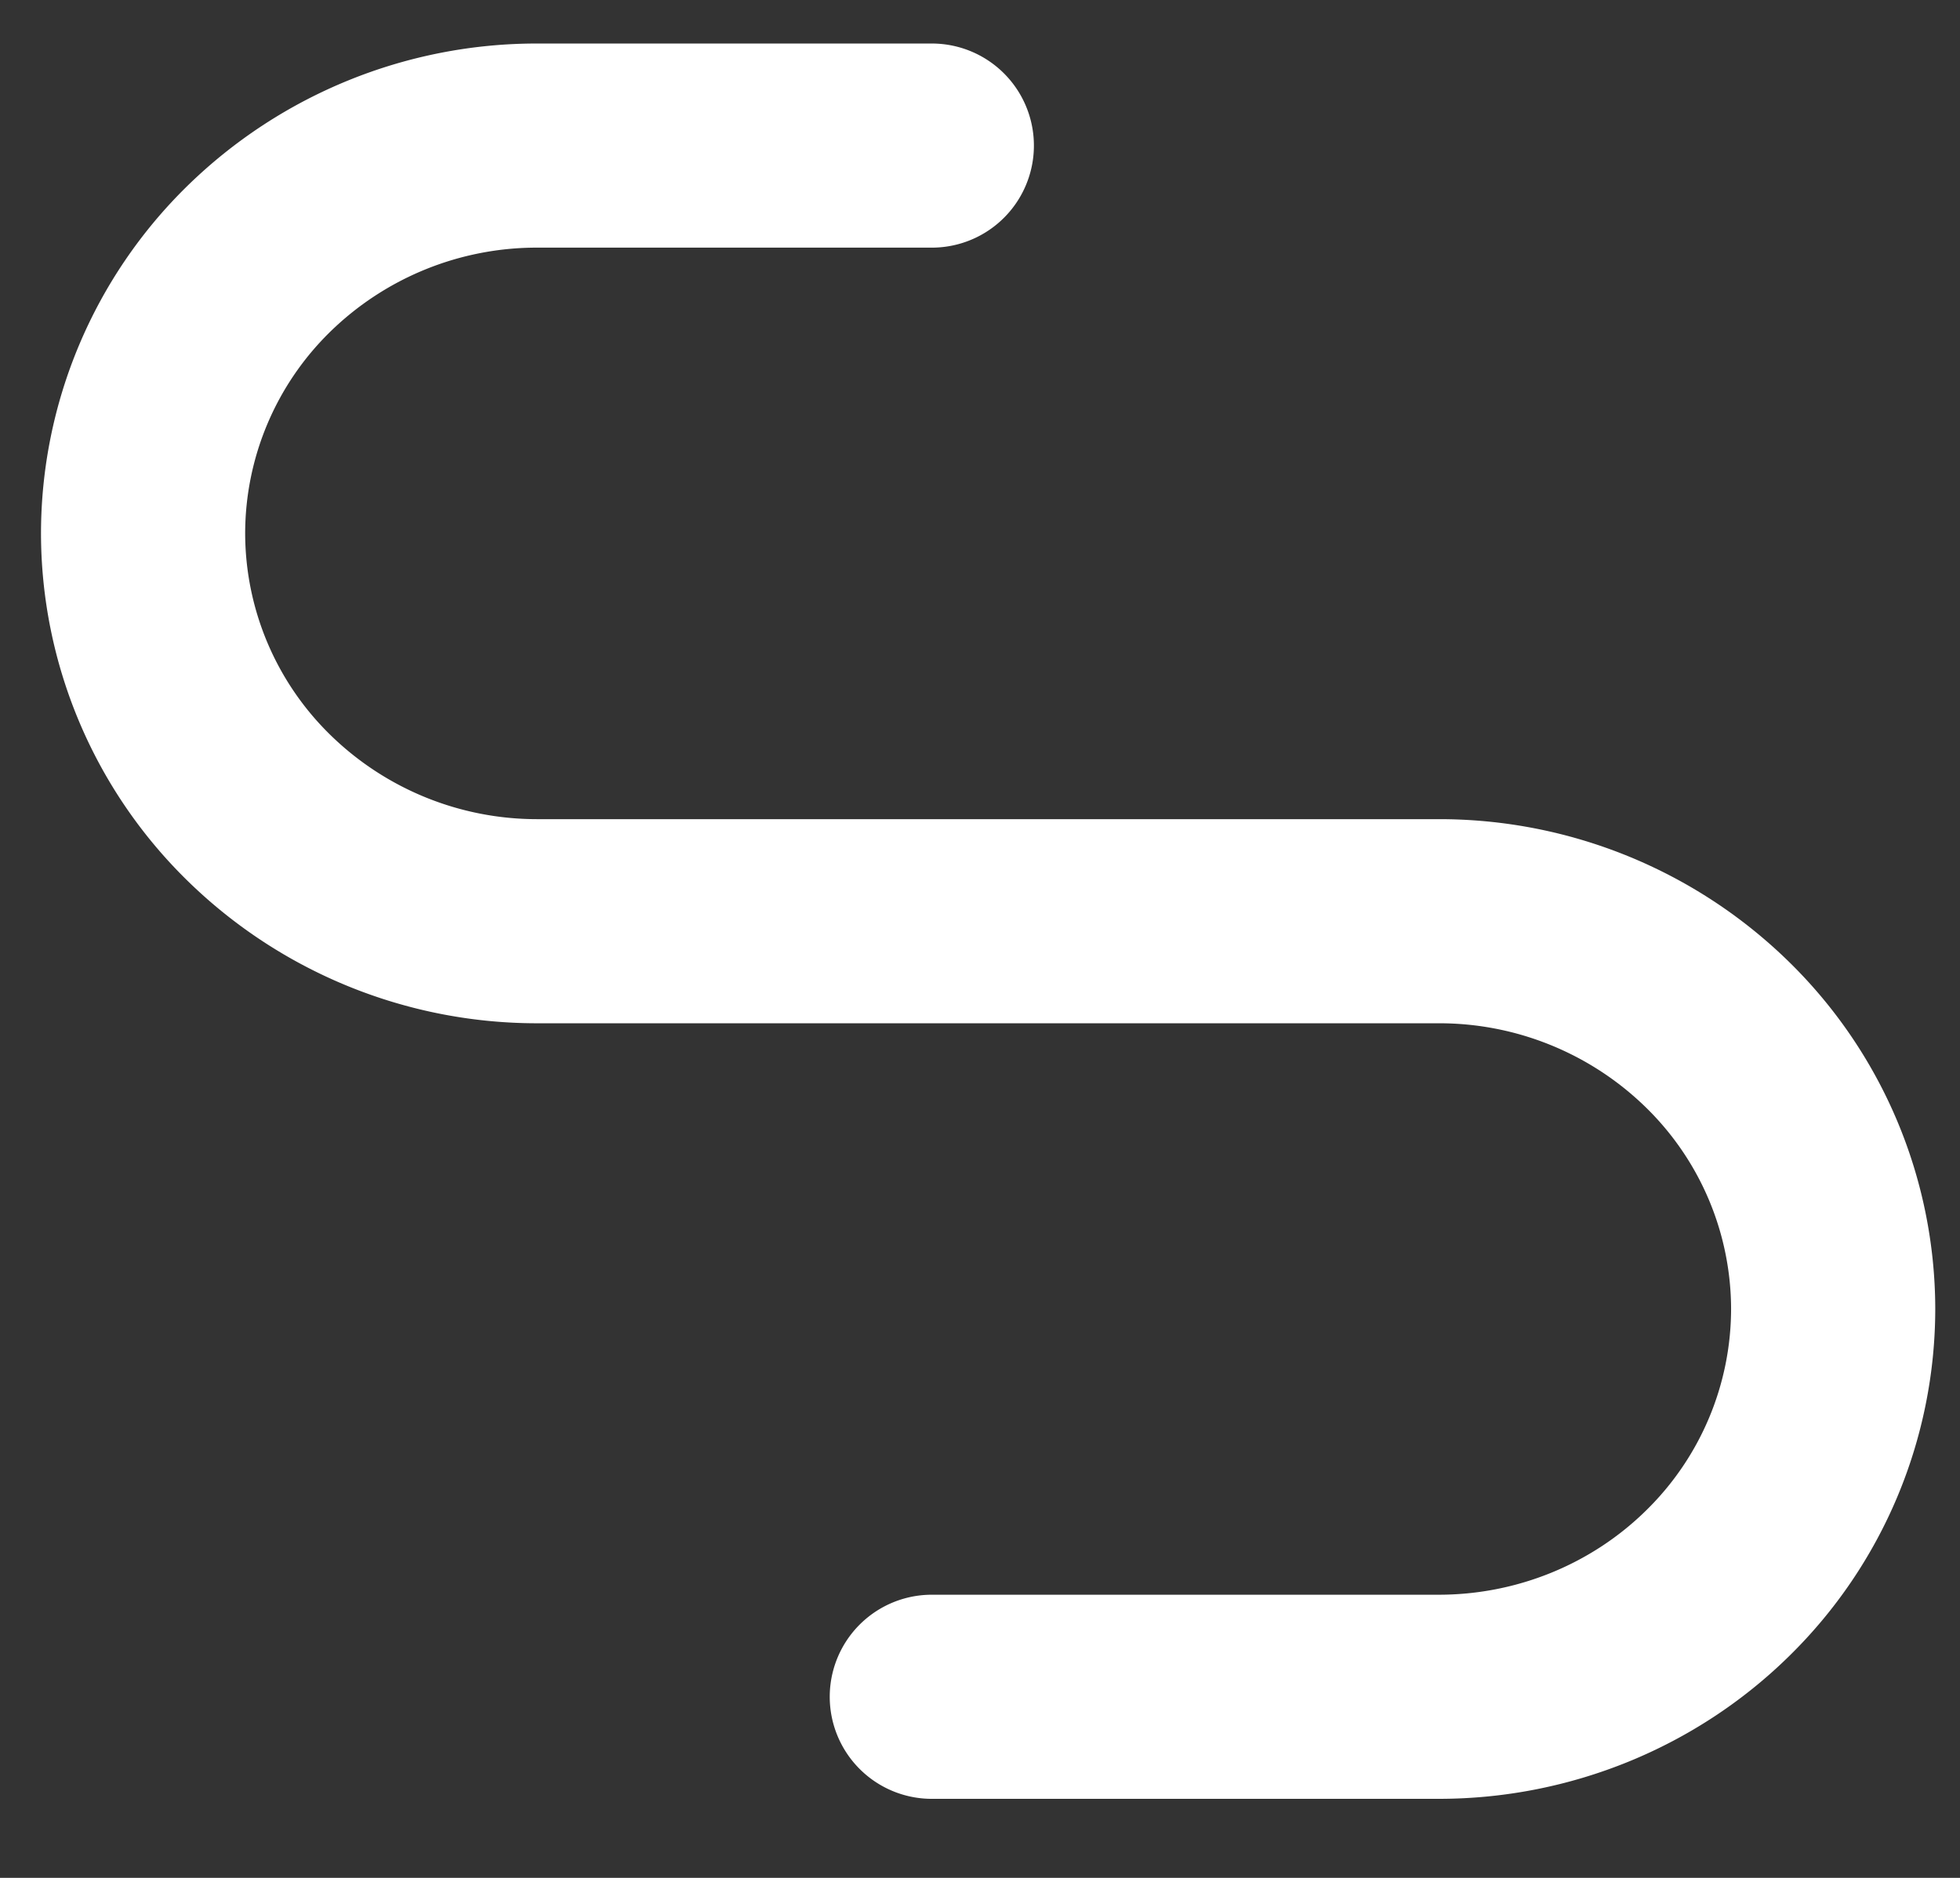 <svg width="24" height="23" viewBox="0 0 24 23" fill="none" xmlns="http://www.w3.org/2000/svg">
    <rect x="0" y="0" width="24" height="23" fill="#333333" stroke="none"/>
    <path d="M11.41 20.782h6.208c1.28 0 2.509-.5 3.415-1.391a4.71 4.71 0 0 0 1.414-3.359 4.71 4.71 0 0 0-1.415-3.358 4.87 4.87 0 0 0-3.414-1.391H6.581A4.87 4.87 0 0 1 3.166 9.89a4.71 4.71 0 0 1-1.414-3.358 4.71 4.71 0 0 1 1.414-3.359 4.87 4.87 0 0 1 3.415-1.39h4.829" stroke="#fff" stroke-width="2.5" stroke-linecap="round" stroke-linejoin="round"/>
</svg>
